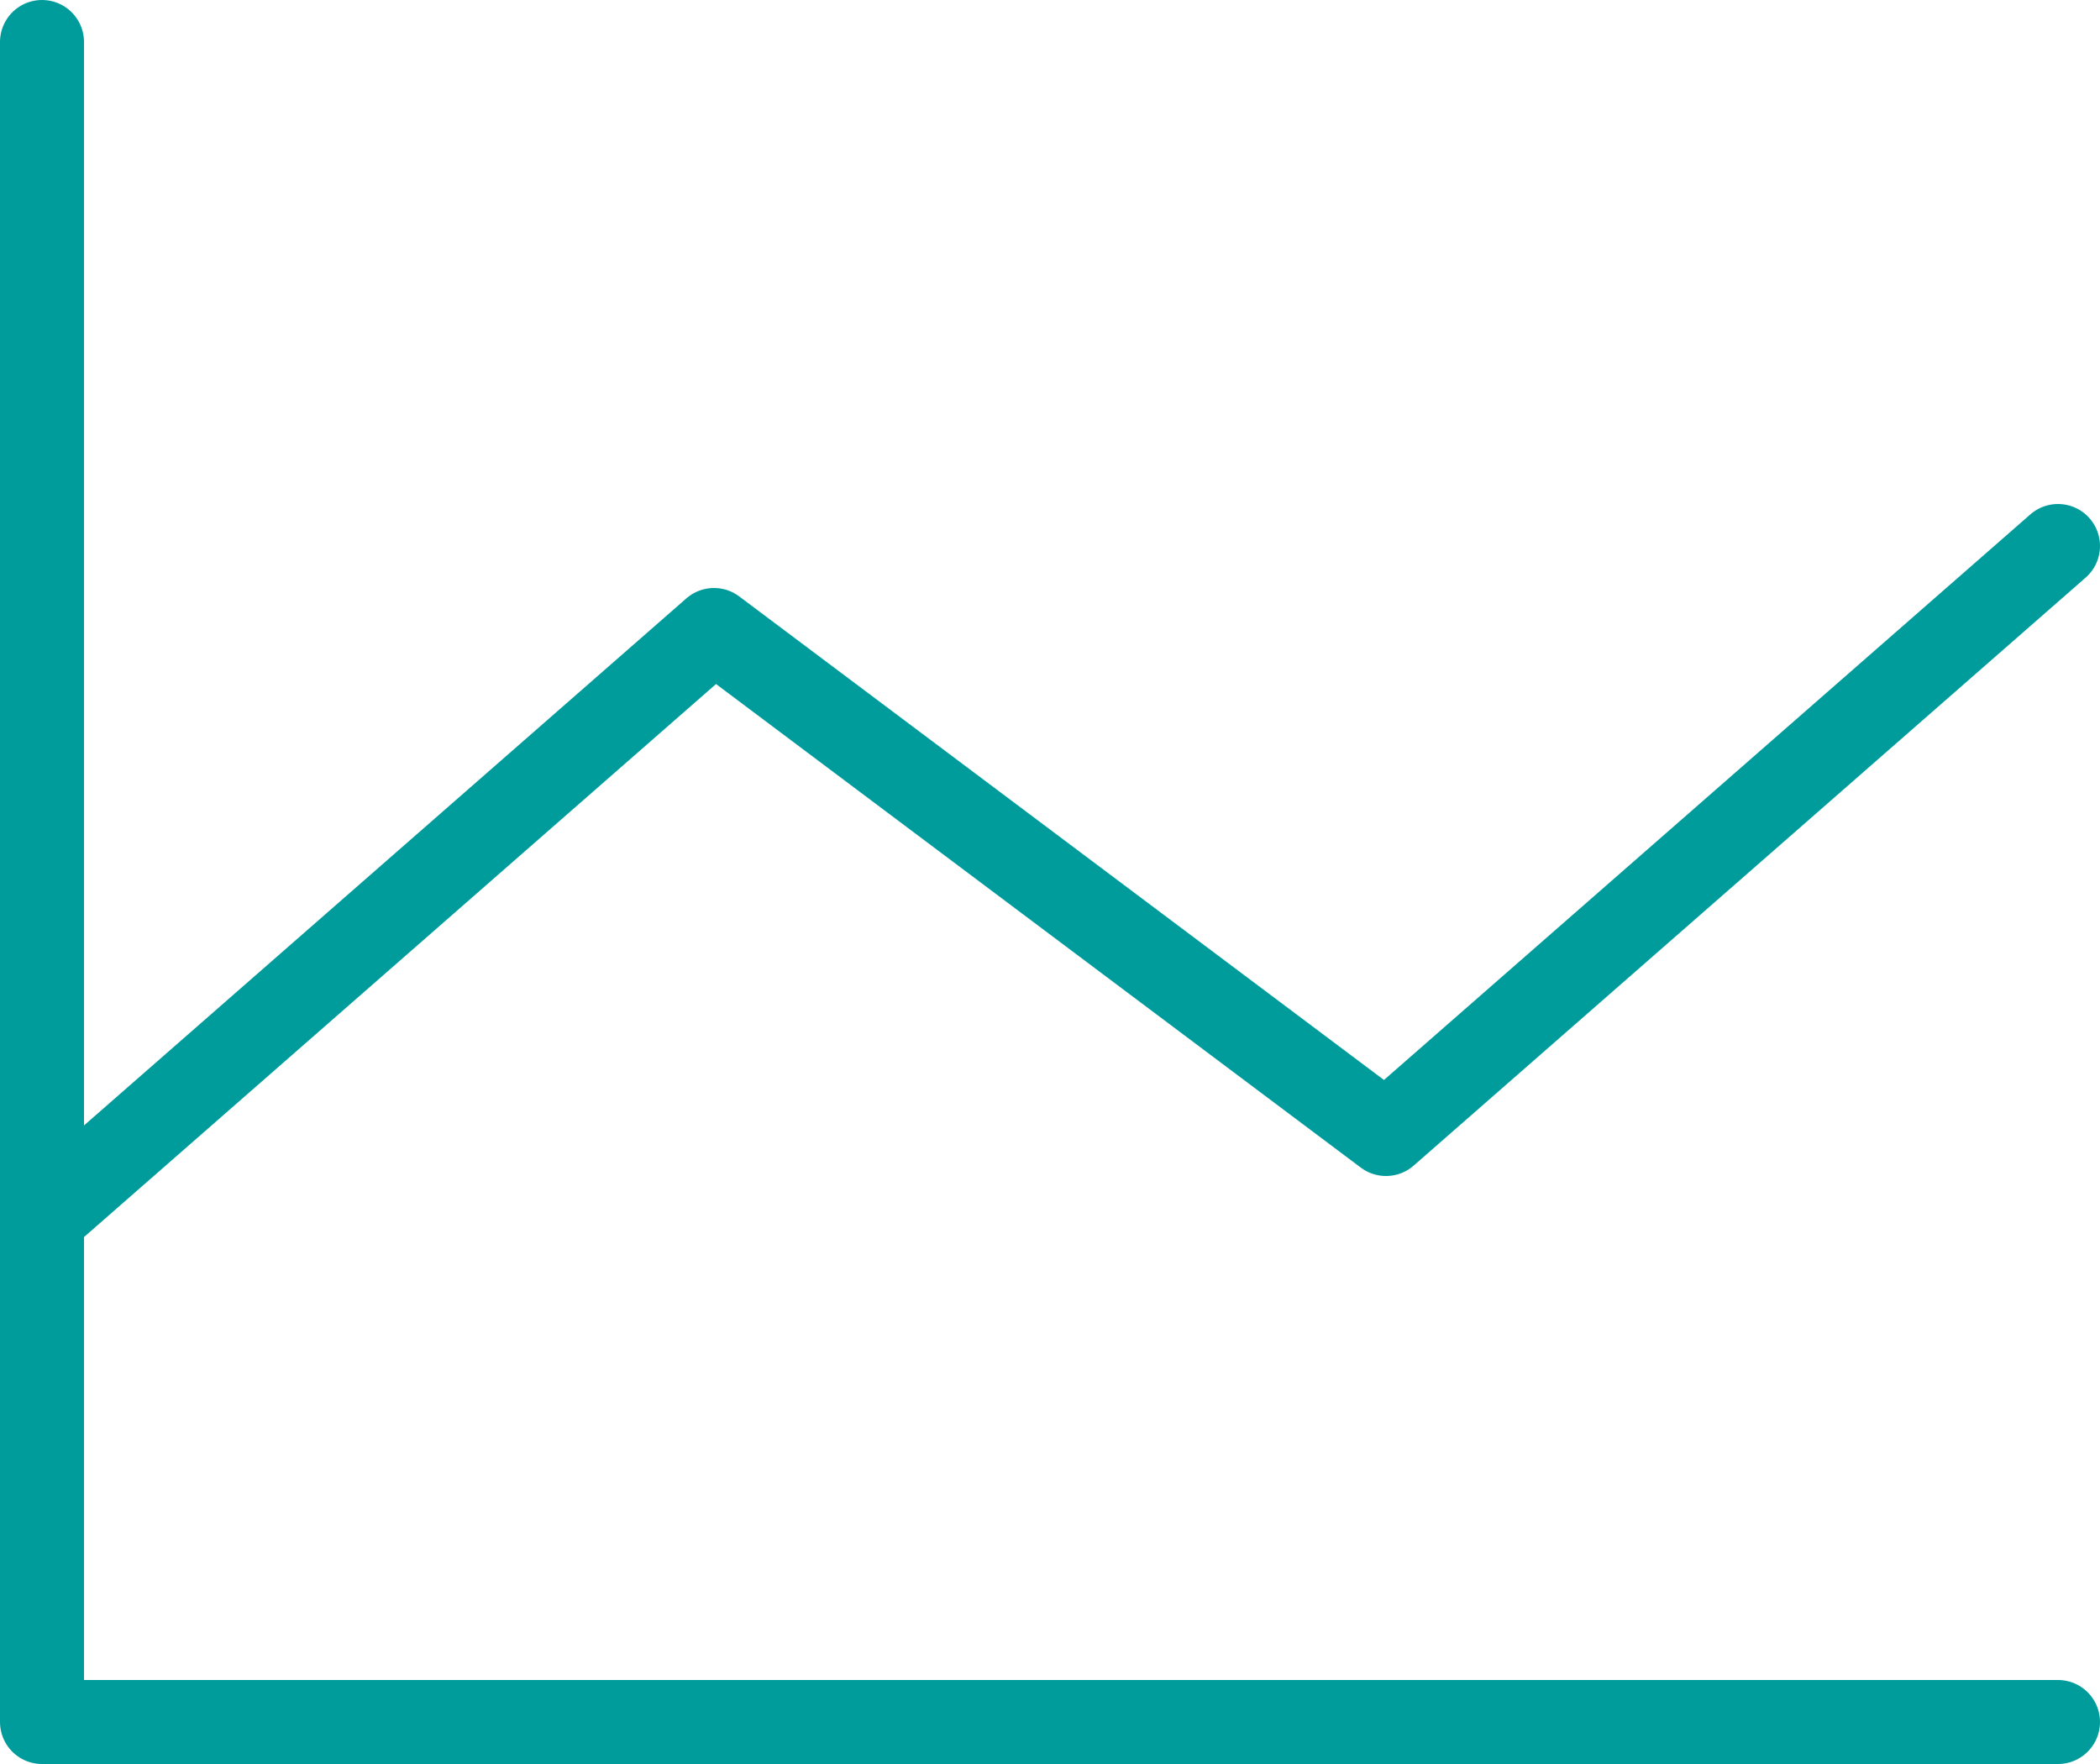 <svg width="50" height="42" viewBox="0 0 50 42" fill="none" xmlns="http://www.w3.org/2000/svg">
<path d="M49 41H1V1M49 13L33 27L17 15L1 29" stroke="#009C9C" stroke-width="2" stroke-linecap="round" stroke-linejoin="round"/>
</svg>
